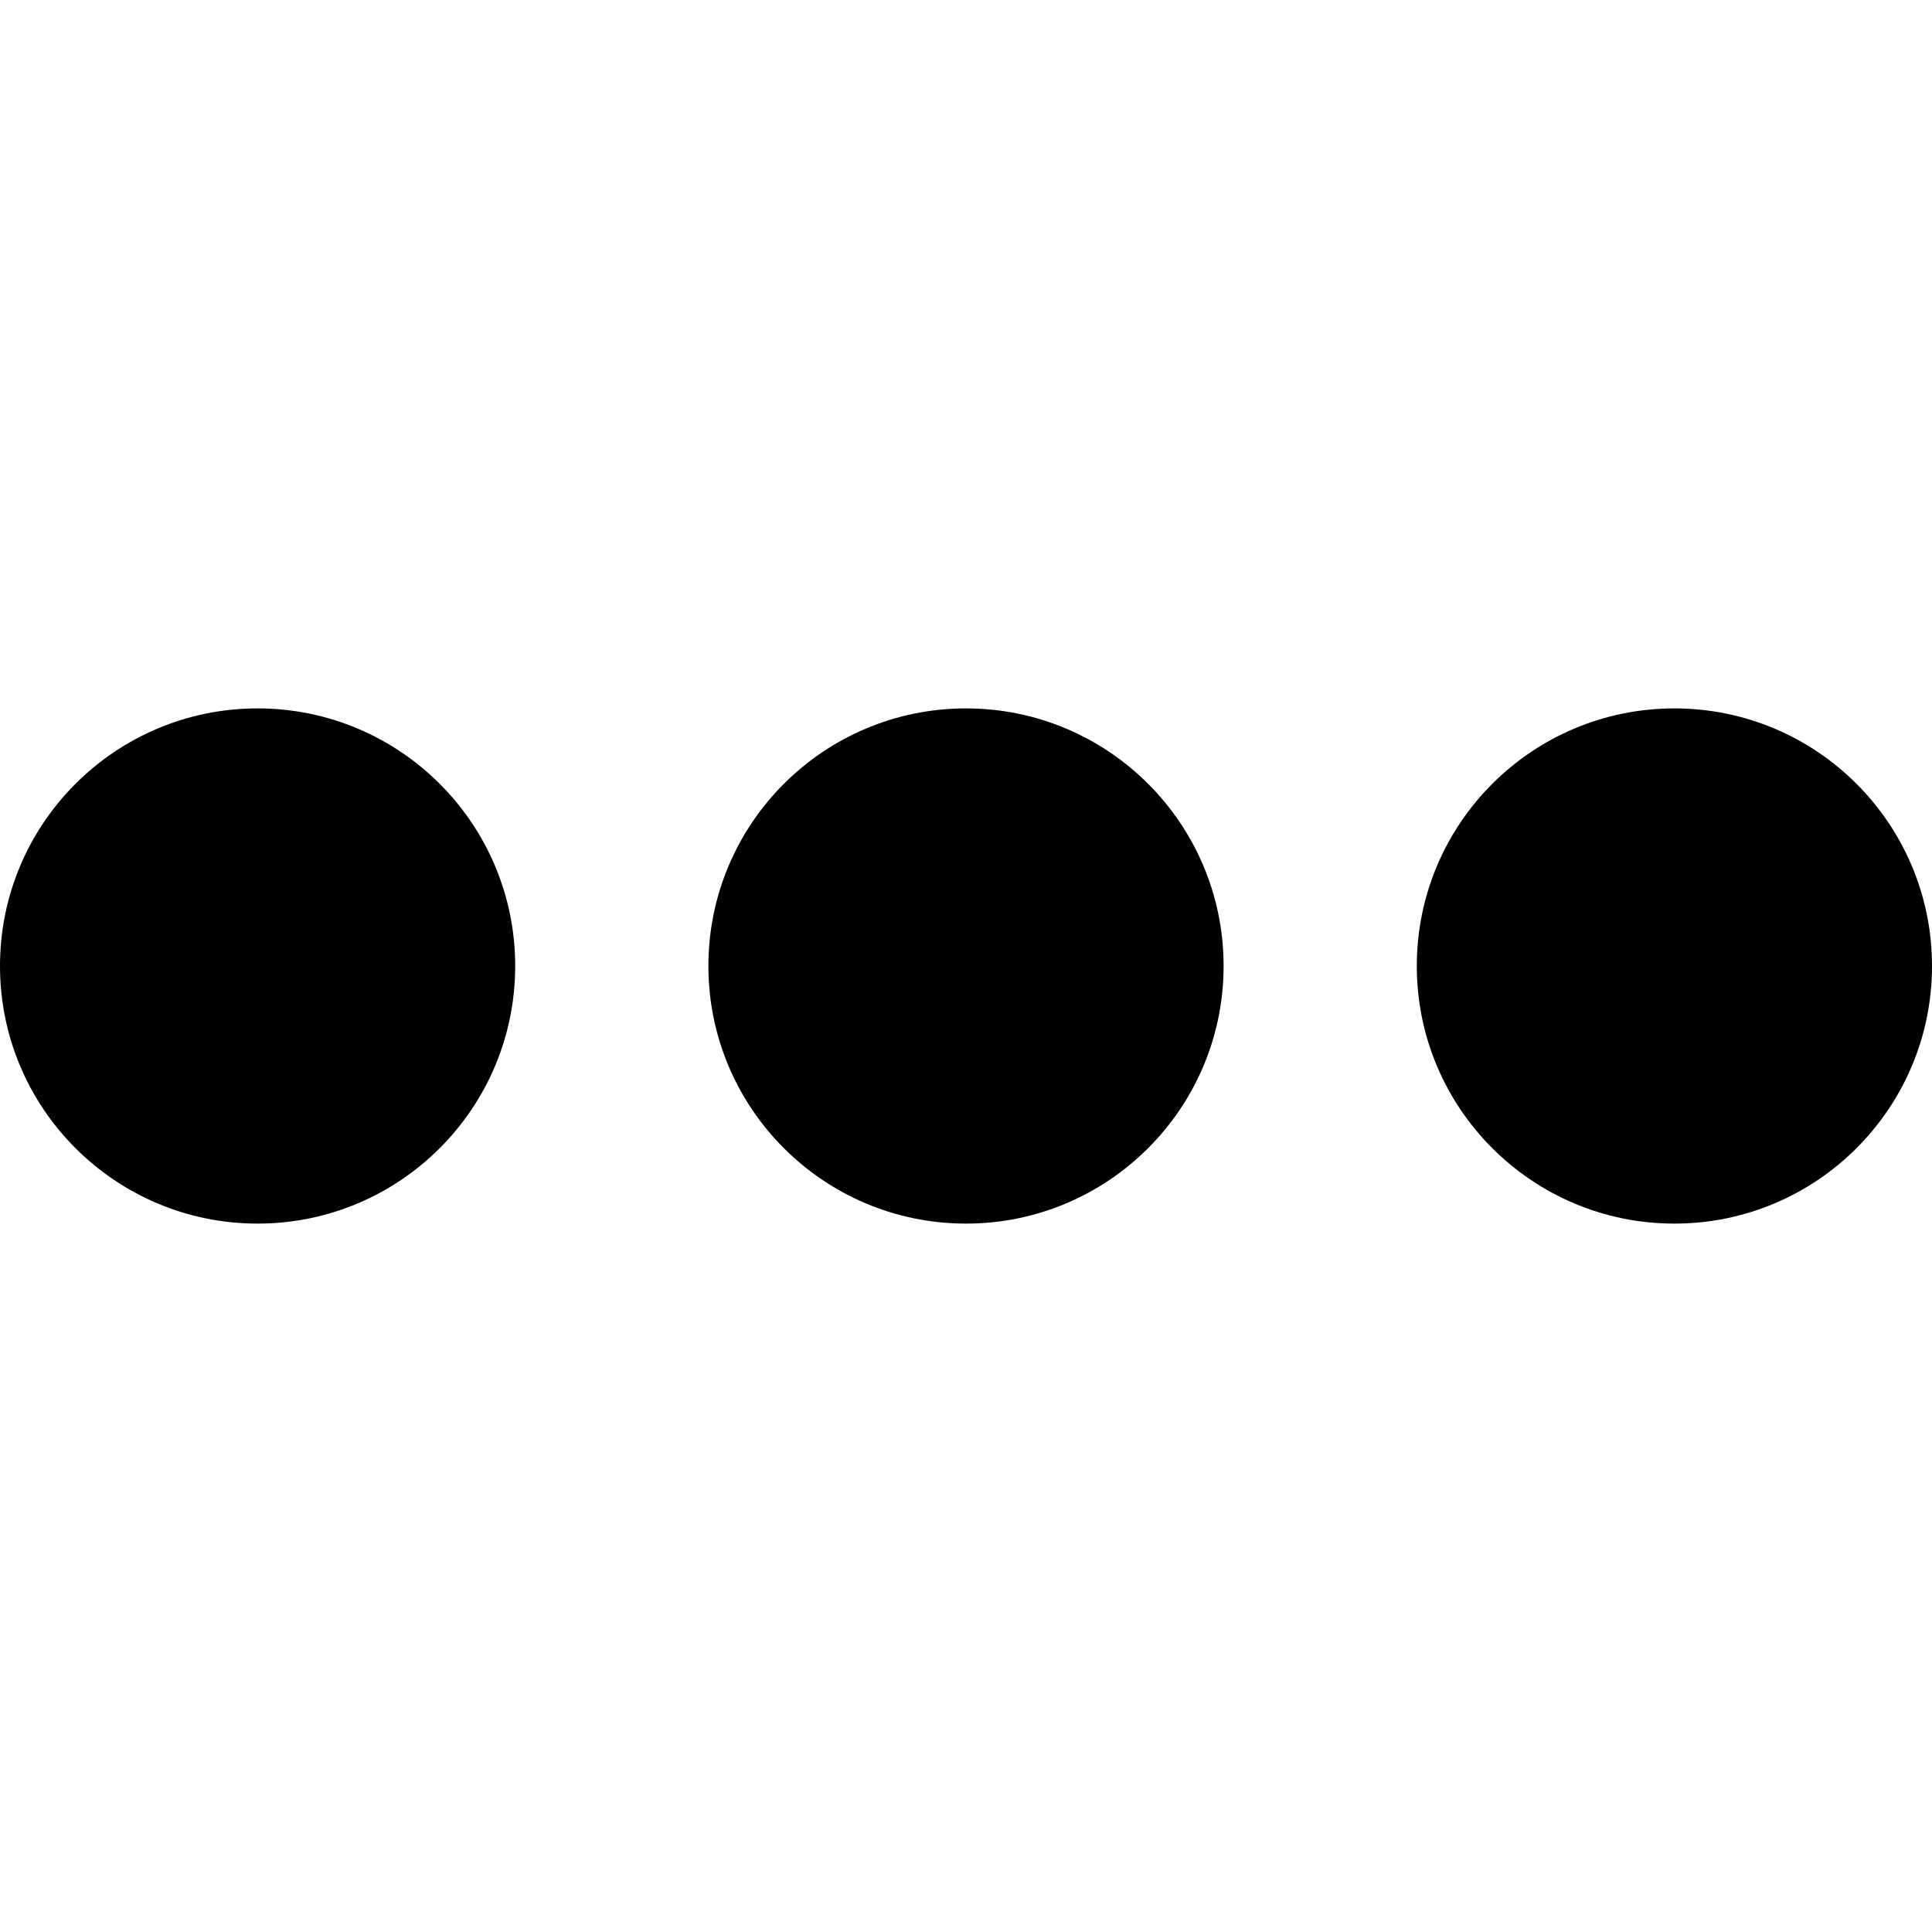 <?xml version="1.0"?>
<svg xmlns="http://www.w3.org/2000/svg" viewBox="0 0 30 30">
    <path
        d="M 4 11 C 1.791 11 0 12.791 0 15 C 0 17.209 1.791 19 4 19 C 6.209 19 8 17.209 8 15 C 8 12.791 6.209 11 4 11 z M 15 11 C 12.791 11 11 12.791 11 15 C 11 17.209 12.791 19 15 19 C 17.209 19 19 17.209 19 15 C 19 12.791 17.209 11 15 11 z M 26 11 C 23.791 11 22 12.791 22 15 C 22 17.209 23.791 19 26 19 C 28.209 19 30 17.209 30 15 C 30 12.791 28.209 11 26 11 z" />
</svg>